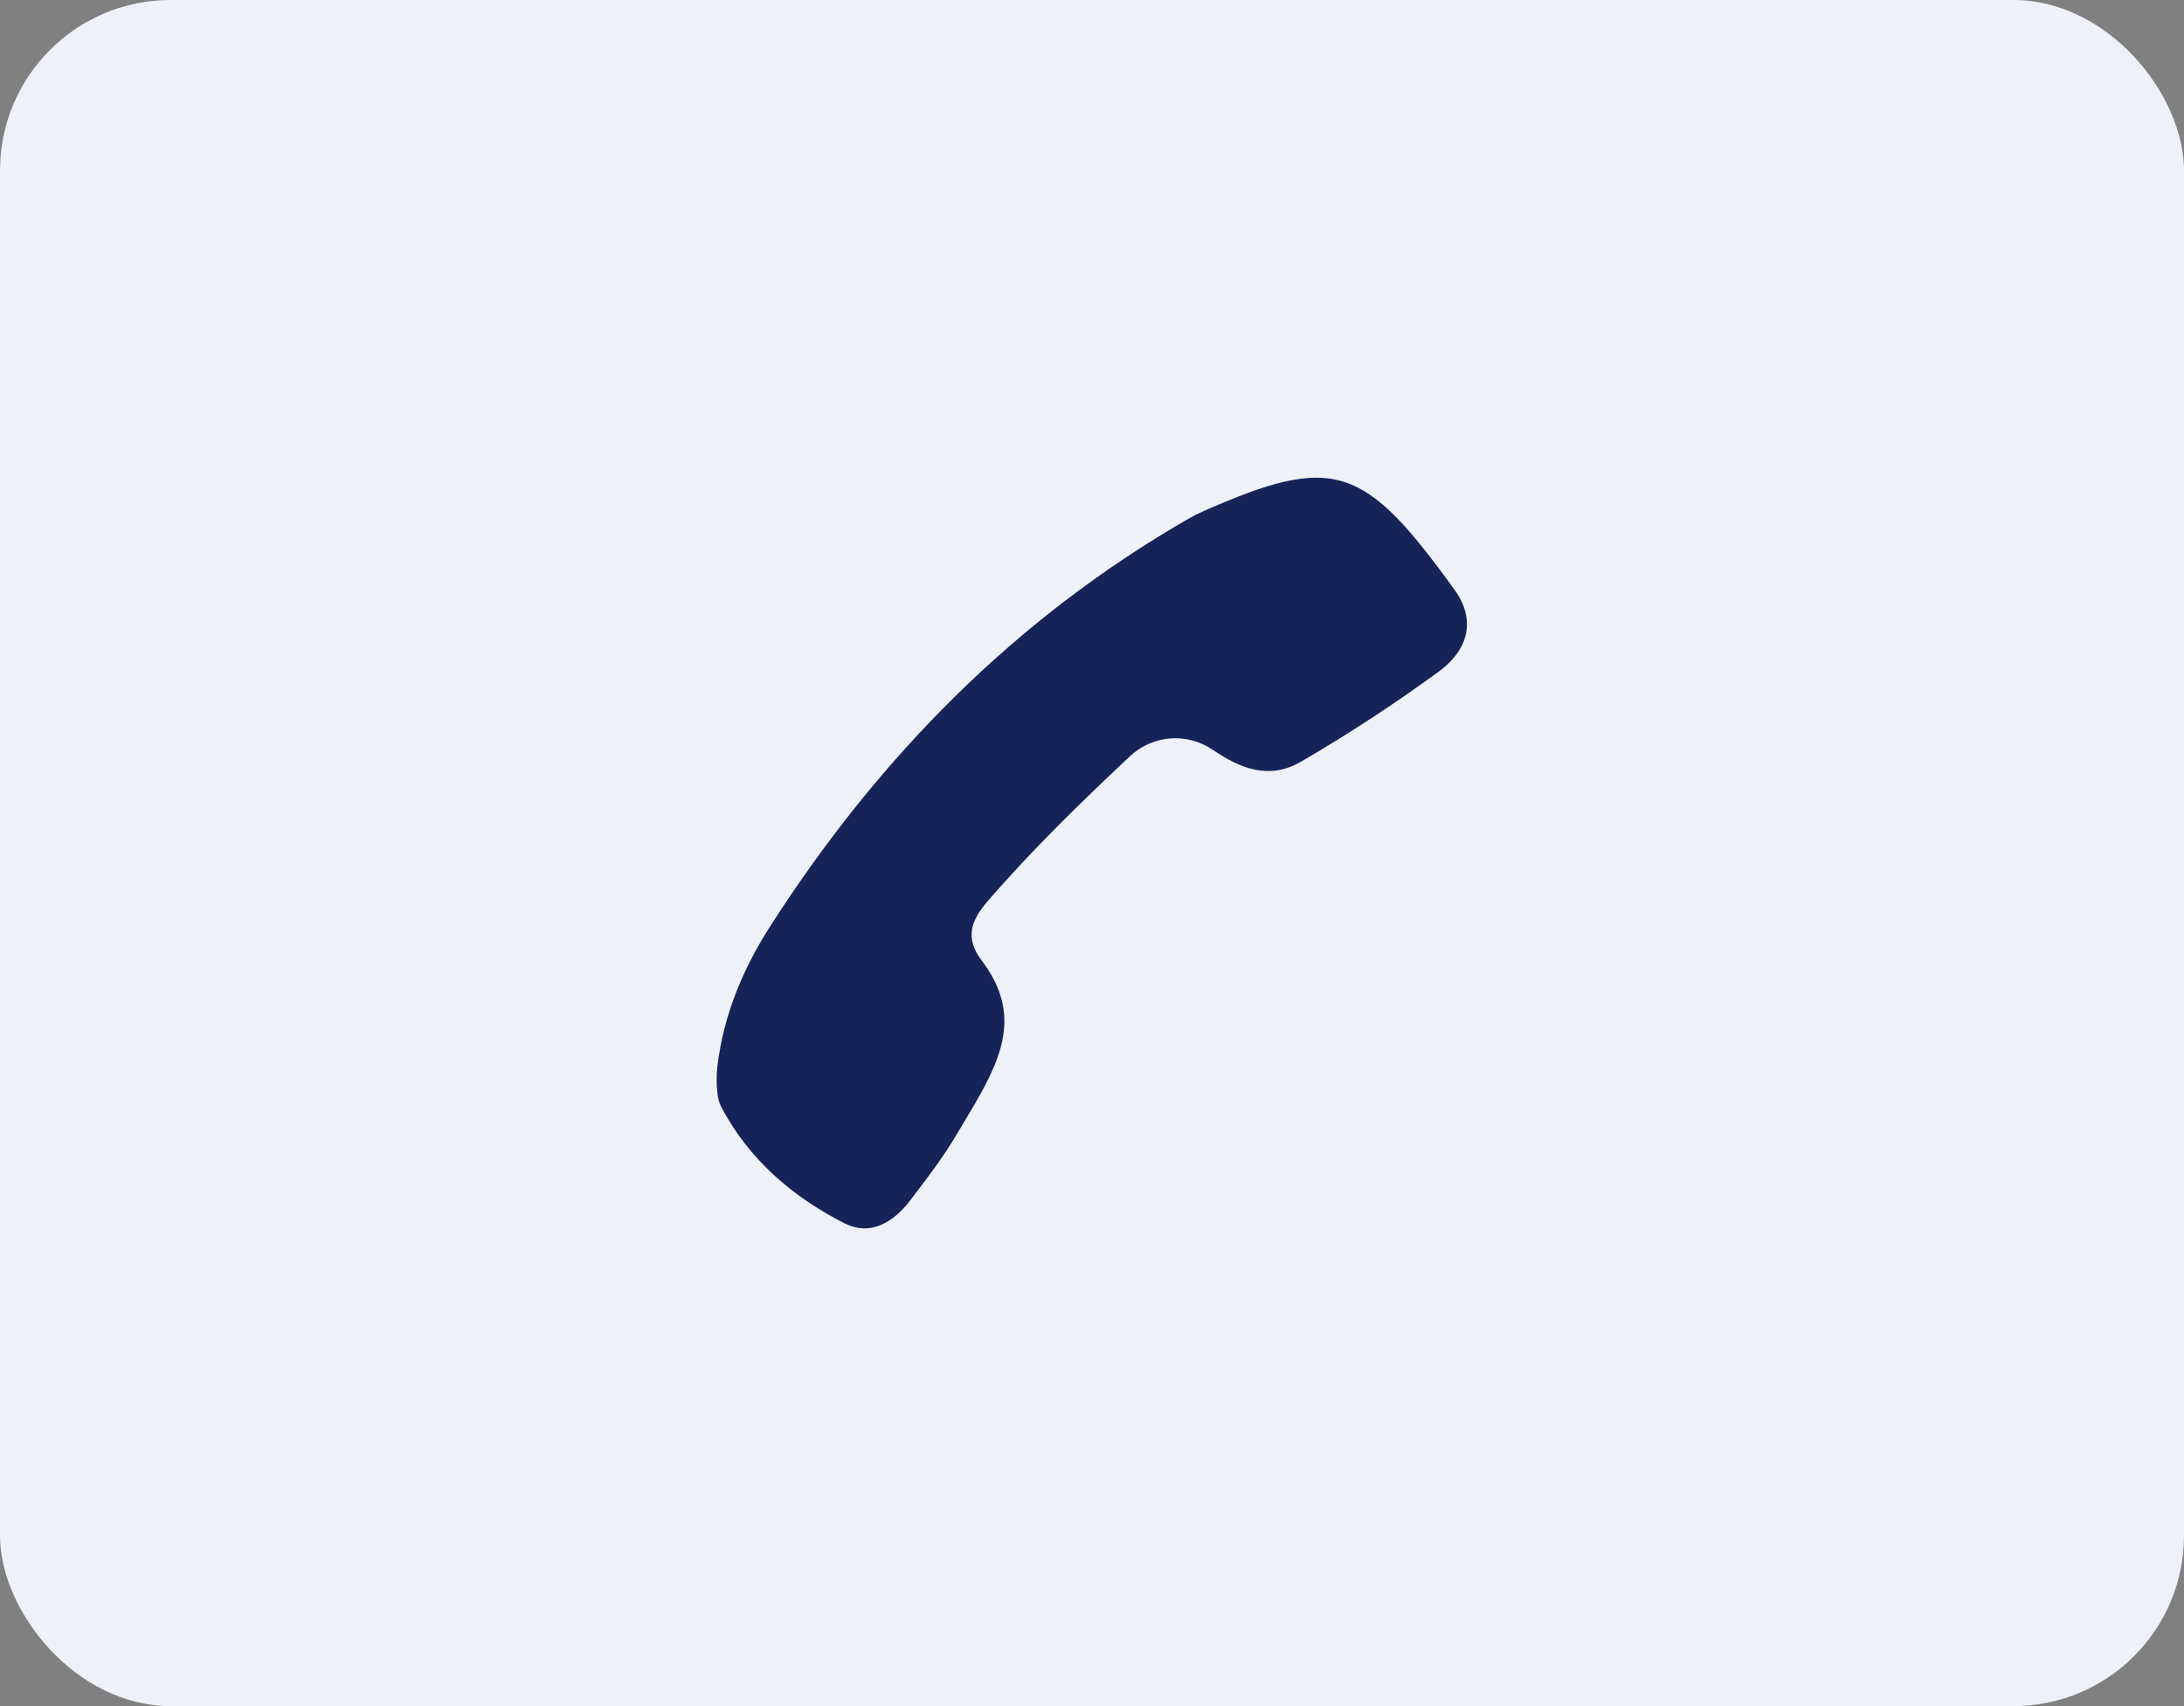 <svg width="64" height="50" viewBox="0 0 64 50" fill="none" xmlns="http://www.w3.org/2000/svg">
<rect x="0" y="0" width="64" height="50" fill="#808080" stroke="none"/>
<rect width="64" height="50" rx="5" fill="#EFF1F9"/>
<path d="M21.024 32.04C20.992 31.775 20.992 31.506 21.024 31.241C21.214 29.678 21.807 28.33 22.605 27.09C25.762 22.184 29.751 18.12 34.835 15.198C34.97 15.12 35.109 15.05 35.252 14.987C39.109 13.282 39.98 13.625 42.629 17.291C43.242 18.143 43.055 19.017 42.178 19.67C40.879 20.62 39.532 21.502 38.142 22.312C37.183 22.88 36.319 22.506 35.541 21.975C35.175 21.725 34.735 21.607 34.293 21.641C33.851 21.675 33.435 21.859 33.112 22.163C31.67 23.518 30.253 24.896 28.957 26.394C28.446 26.975 28.272 27.495 28.761 28.139C29.88 29.619 29.457 30.837 28.538 32.4C27.775 33.692 27.709 33.82 26.679 35.172C26.167 35.841 25.495 36.228 24.754 35.854C23.226 35.08 21.943 33.979 21.129 32.43C21.071 32.307 21.036 32.175 21.024 32.04Z" fill="#162359"/>
</svg>
